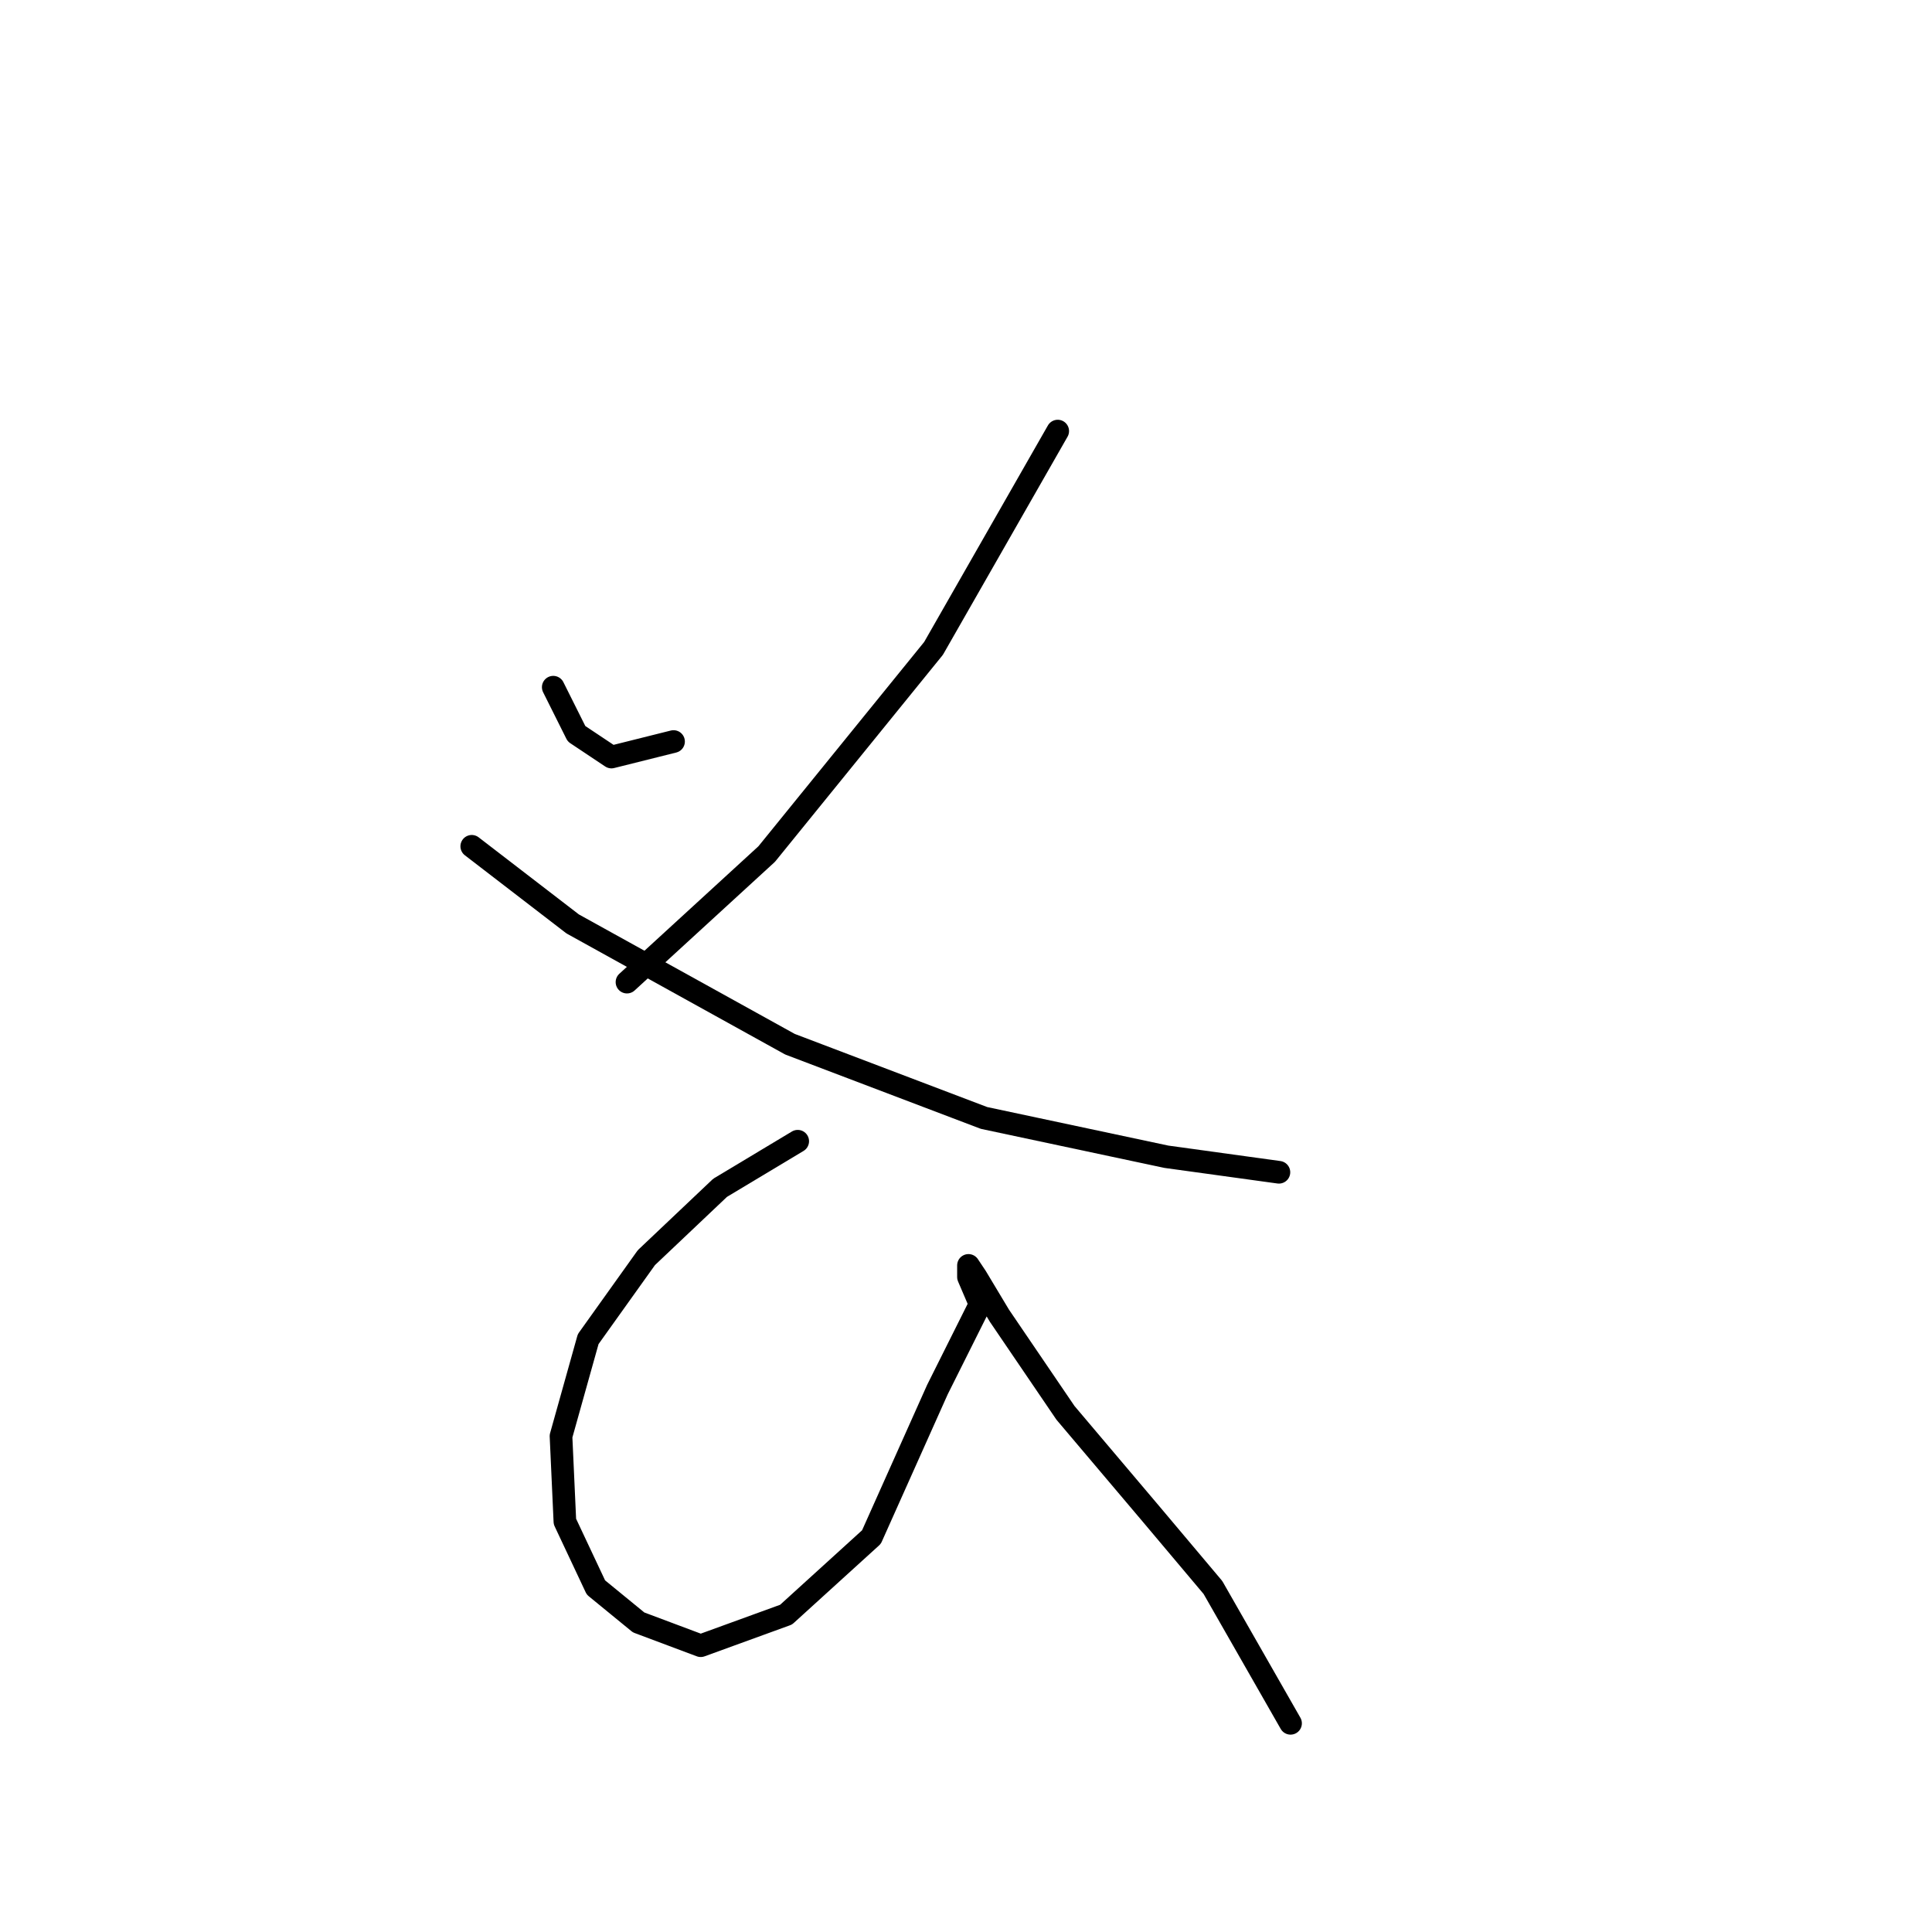 <?xml version="1.0" standalone="no"?>
    <svg width="256" height="256" xmlns="http://www.w3.org/2000/svg" version="1.1">
    <polyline stroke="black" stroke-width="3" stroke-linecap="round" fill="transparent" stroke-linejoin="round" points="73.308 91.057 76.393 97.228 81.021 100.313 89.248 98.256 89.248 98.256 " />
        <polyline stroke="black" stroke-width="3" stroke-linecap="round" fill="transparent" stroke-linejoin="round" points="140.154 57.12 123.699 85.915 101.589 113.168 83.078 130.136 83.078 130.136 " />
        <polyline stroke="black" stroke-width="3" stroke-linecap="round" fill="transparent" stroke-linejoin="round" points="62.51 112.139 75.879 122.423 104.674 138.363 130.384 148.133 154.551 153.275 169.463 155.332 169.463 155.332 " />
        <polyline stroke="black" stroke-width="3" stroke-linecap="round" fill="transparent" stroke-linejoin="round" points="105.702 151.218 95.418 157.389 85.649 166.644 77.936 177.442 74.336 190.297 74.851 201.61 78.964 210.351 84.62 214.979 92.847 218.064 104.16 213.95 115.472 203.667 124.214 184.127 129.87 172.815 128.327 169.215 128.327 167.673 129.355 169.215 132.441 174.357 141.182 187.212 152.494 200.581 160.721 210.351 171.005 228.348 171.005 228.348 " />
        </svg>